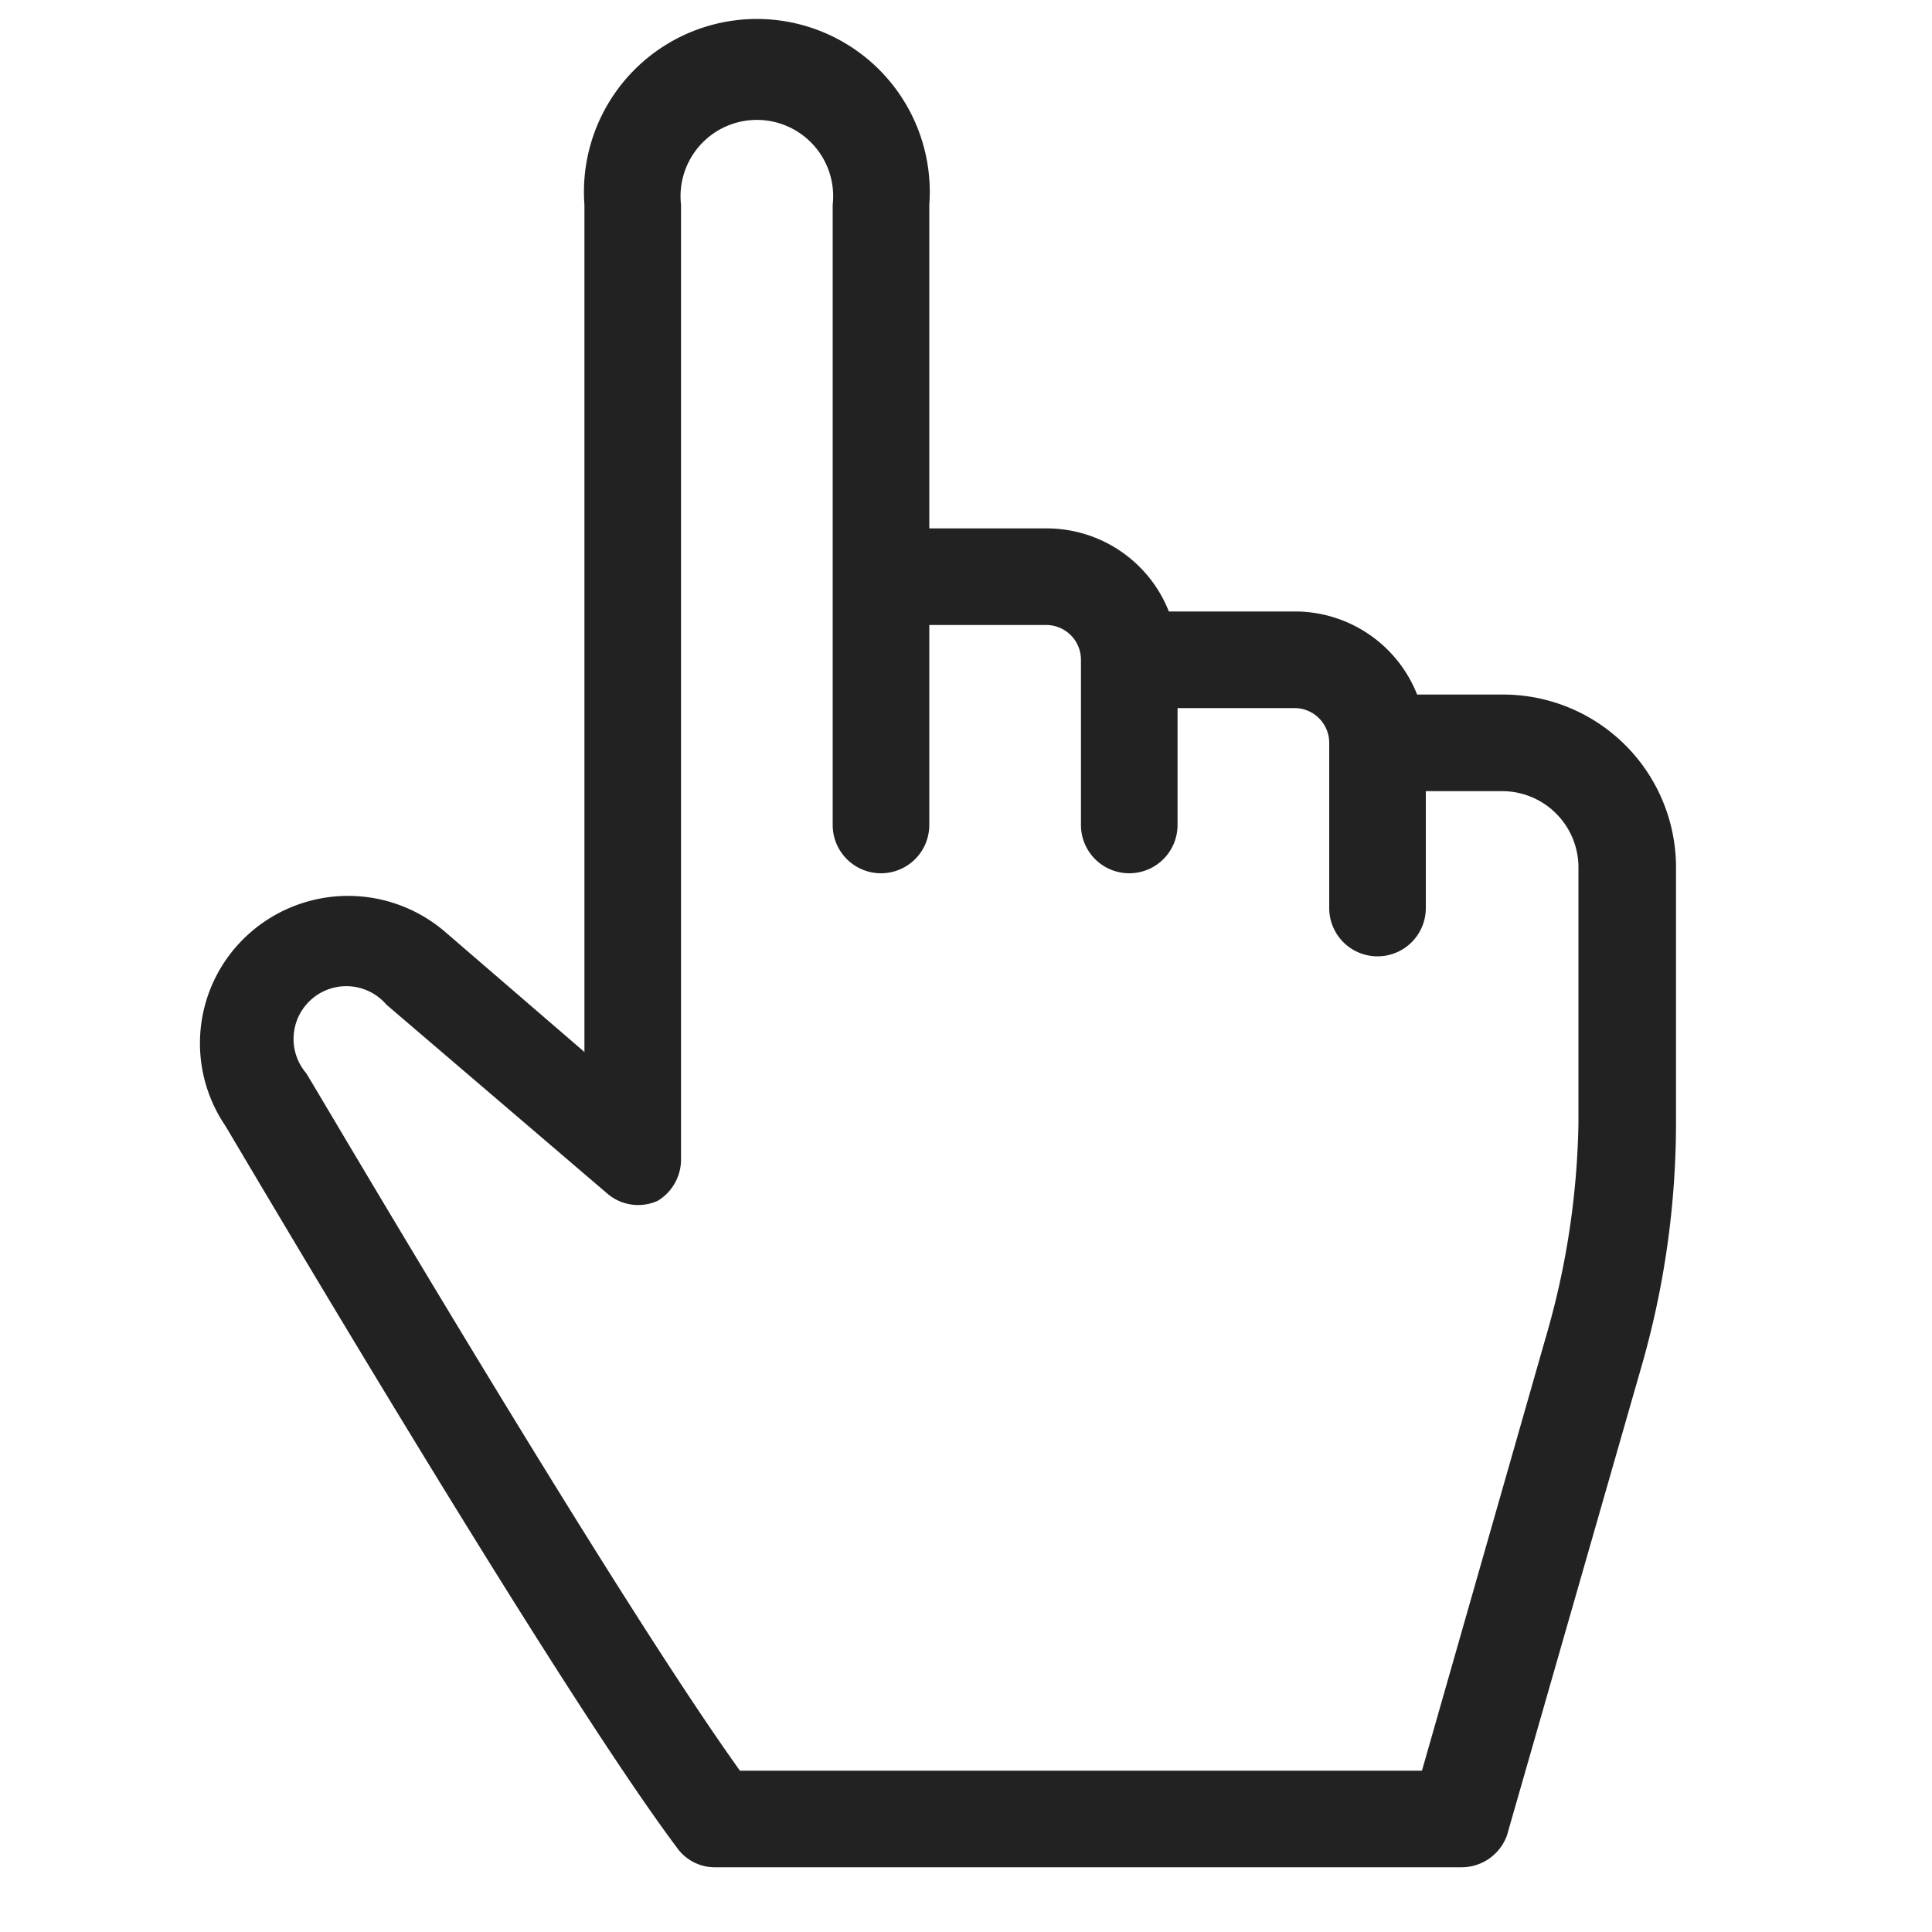 <svg id="303005cd-f305-42d7-a58a-d43f05462a25" data-name="Layer 1" xmlns="http://www.w3.org/2000/svg" width="20" height="20" viewBox="0 0 20 20">
  <defs>
    <style>
      .\31 07df505-66fc-4caa-beb6-f01efabfd071 {
        fill: #212221;
      }
    </style>
  </defs>
  <title>cursor</title>
  <path class="107df505-66fc-4caa-beb6-f01efabfd071" d="M15.55,7.19h-.88a1.36,1.36,0,0,0-1.26-.86H12.1a1.36,1.36,0,0,0-1.26-.86H9.62V2.12a1.79,1.79,0,1,0-3.57,0v8.77L4.6,9.64a1.54,1.54,0,0,0-2.08.08,1.52,1.52,0,0,0-.19,1.93c.14.23,3.39,5.76,4.68,7.48a.48.48,0,0,0,.4.2h7.71A.5.5,0,0,0,15.6,19L17,14.12a9.13,9.13,0,0,0,.35-2.49V9A1.79,1.79,0,0,0,15.55,7.19Zm.79,4.44A8.38,8.38,0,0,1,16,13.85l-1.28,4.48H7.66c-1.35-1.88-4.43-7.13-4.49-7.22A.53.53,0,0,1,4,10.4l2.28,1.95a.49.49,0,0,0,.53.08A.5.5,0,0,0,7.05,12V2.12a.79.79,0,1,1,1.57,0V8.54a.5.5,0,0,0,.5.5.5.5,0,0,0,.5-.5V6.47h1.22a.36.36,0,0,1,.35.36V8.54a.5.5,0,0,0,.5.5.5.5,0,0,0,.5-.5V7.33h1.22a.36.36,0,0,1,.35.36V9.4a.5.5,0,0,0,.5.5.5.5,0,0,0,.5-.5V8.19h.79a.79.79,0,0,1,.79.78Z"/>
</svg>
